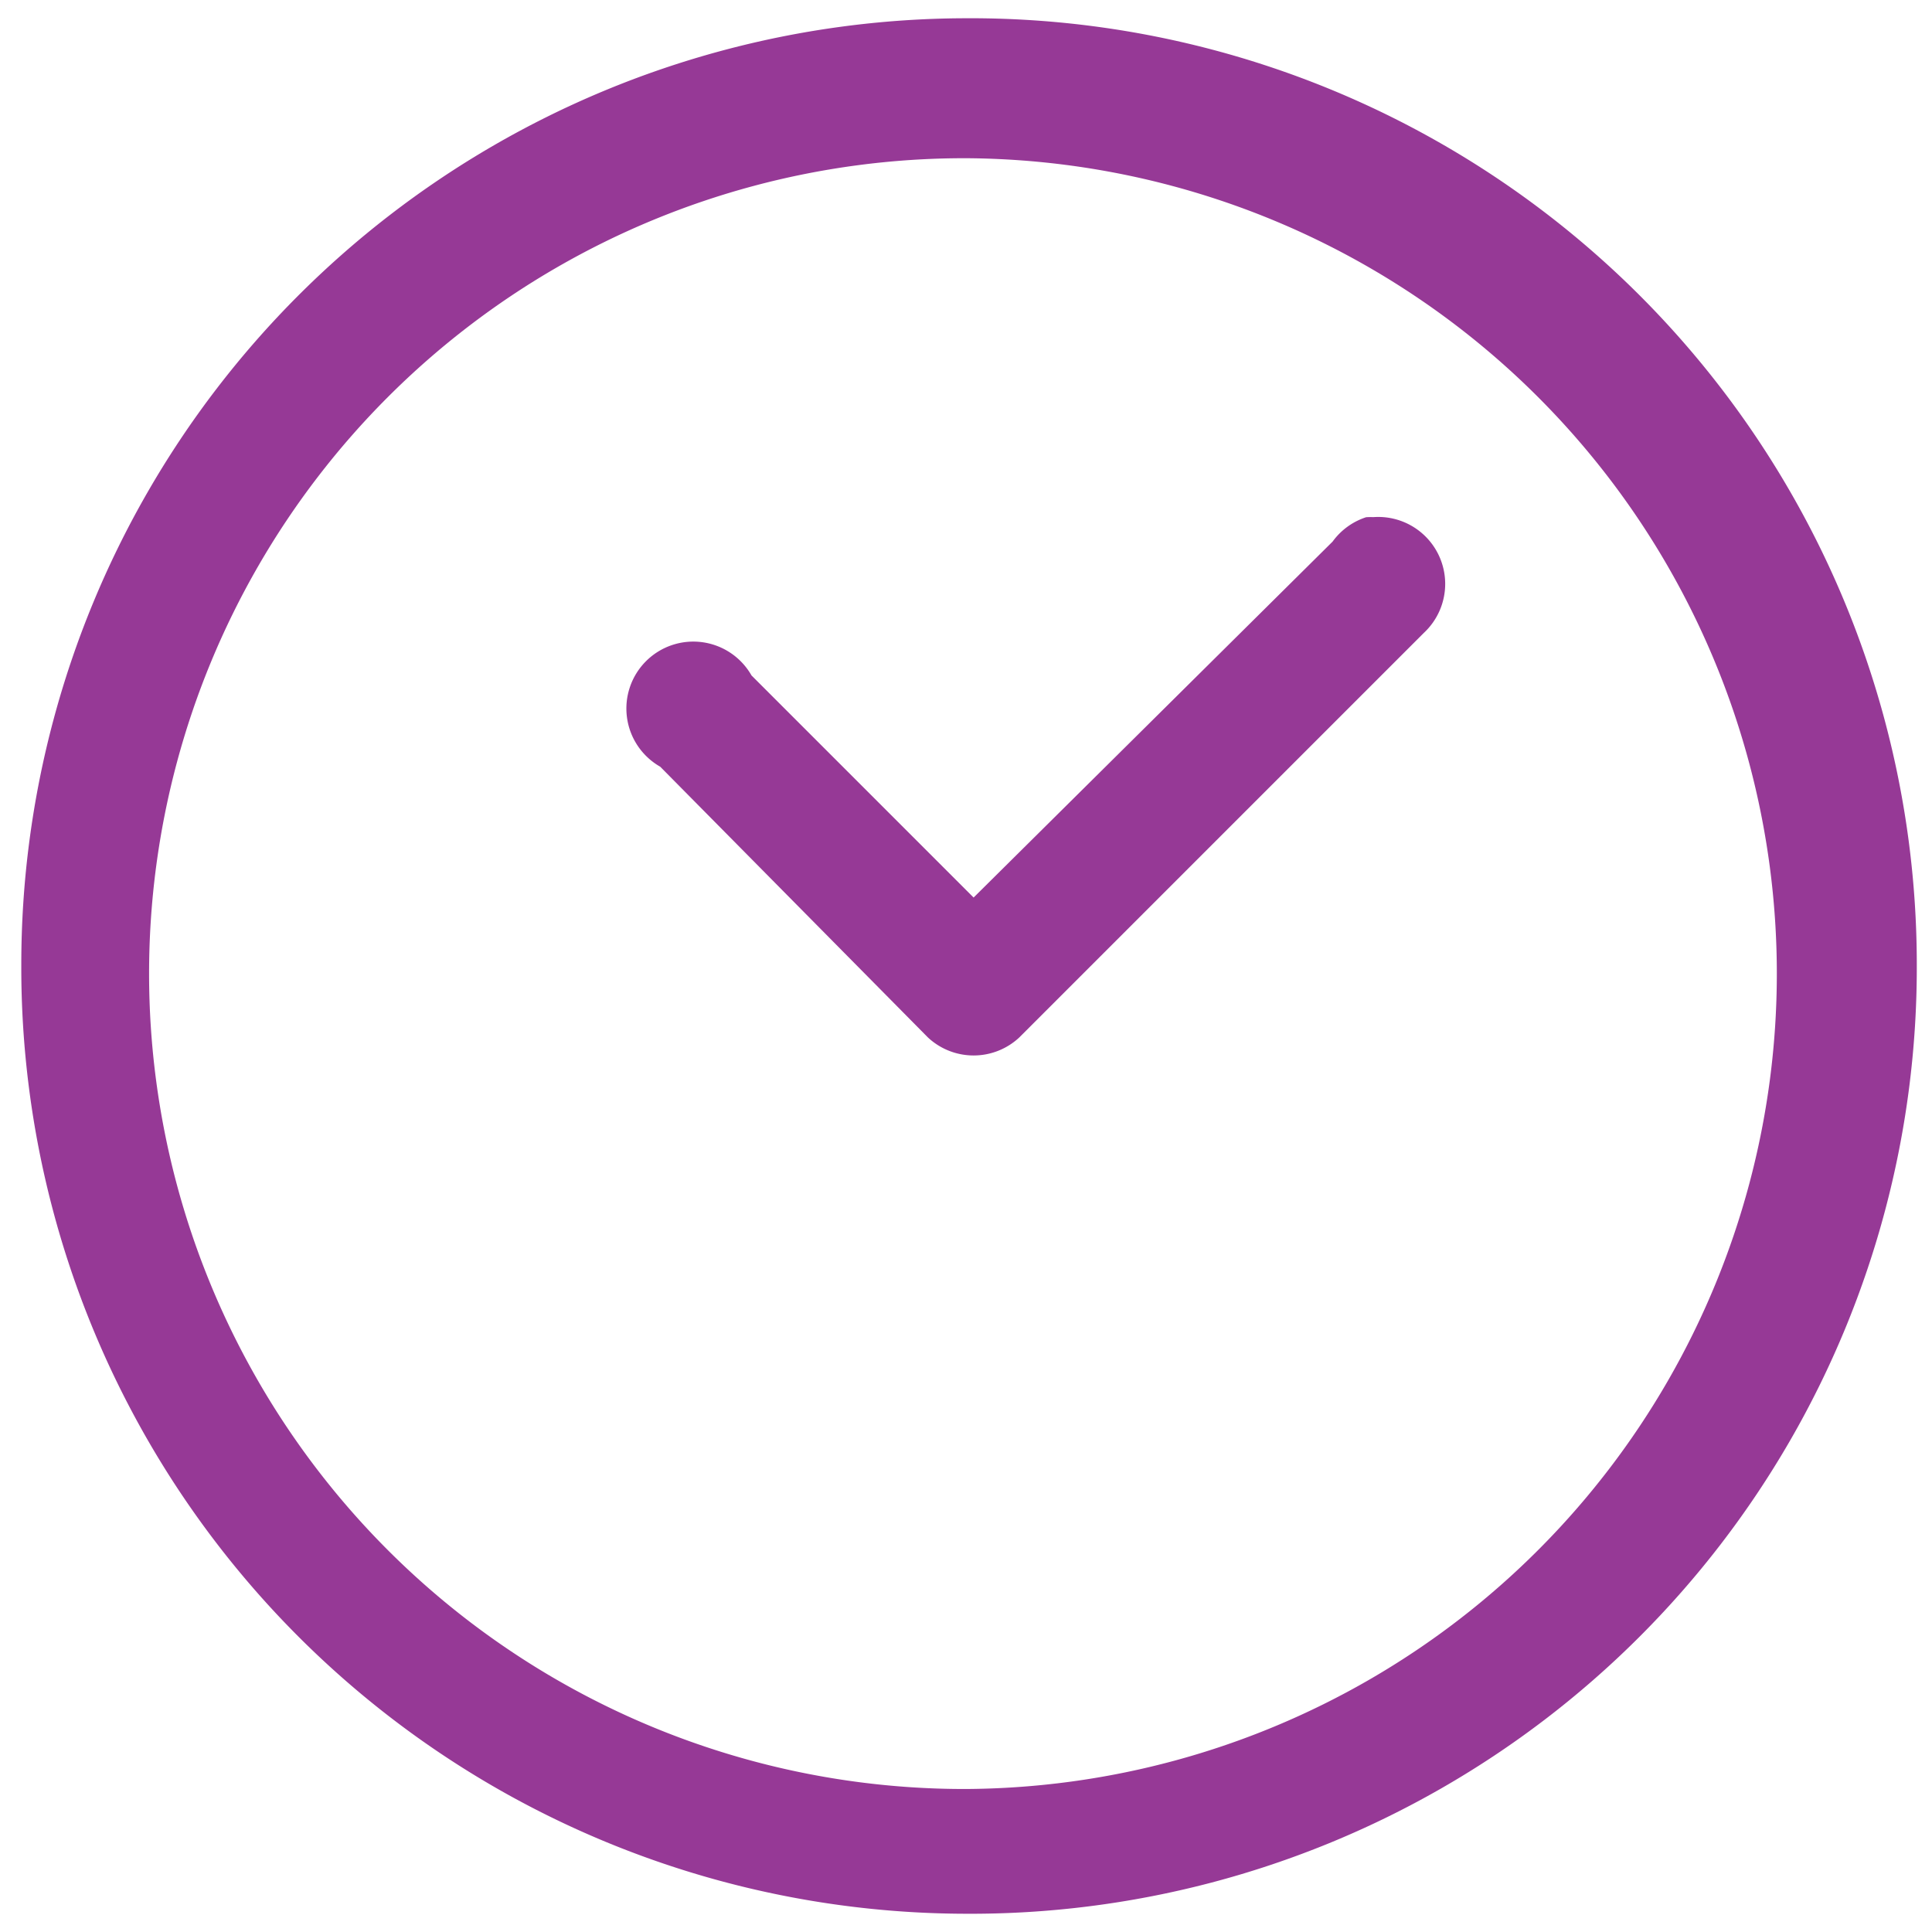 <svg xmlns="http://www.w3.org/2000/svg" width="24" height="24" viewBox="0 0 6.35 6.35"><path fill="#963996" d="M3.17.06a3.11 3.11 0 0 0-3.1 3.11 3.11 3.11 0 0 0 3.1 3.12A3.11 3.11 0 0 0 6.3 3.17 3.11 3.11 0 0 0 3.17.06zm0 .46A2.68 2.68 0 0 1 5.84 3.2a2.68 2.68 0 0 1-2.67 2.68A2.68 2.68 0 0 1 .49 3.2 2.68 2.68 0 0 1 3.17.52zM4.52 1.7a.22.22 0 0 0-.03 0 .22.22 0 0 0-.11.08L3.2 2.95l-.73-.73a.22.22 0 1 0-.3.3l.88.89a.22.22 0 0 0 .3 0l1.33-1.33a.22.22 0 0 0-.17-.38z"/></svg>
